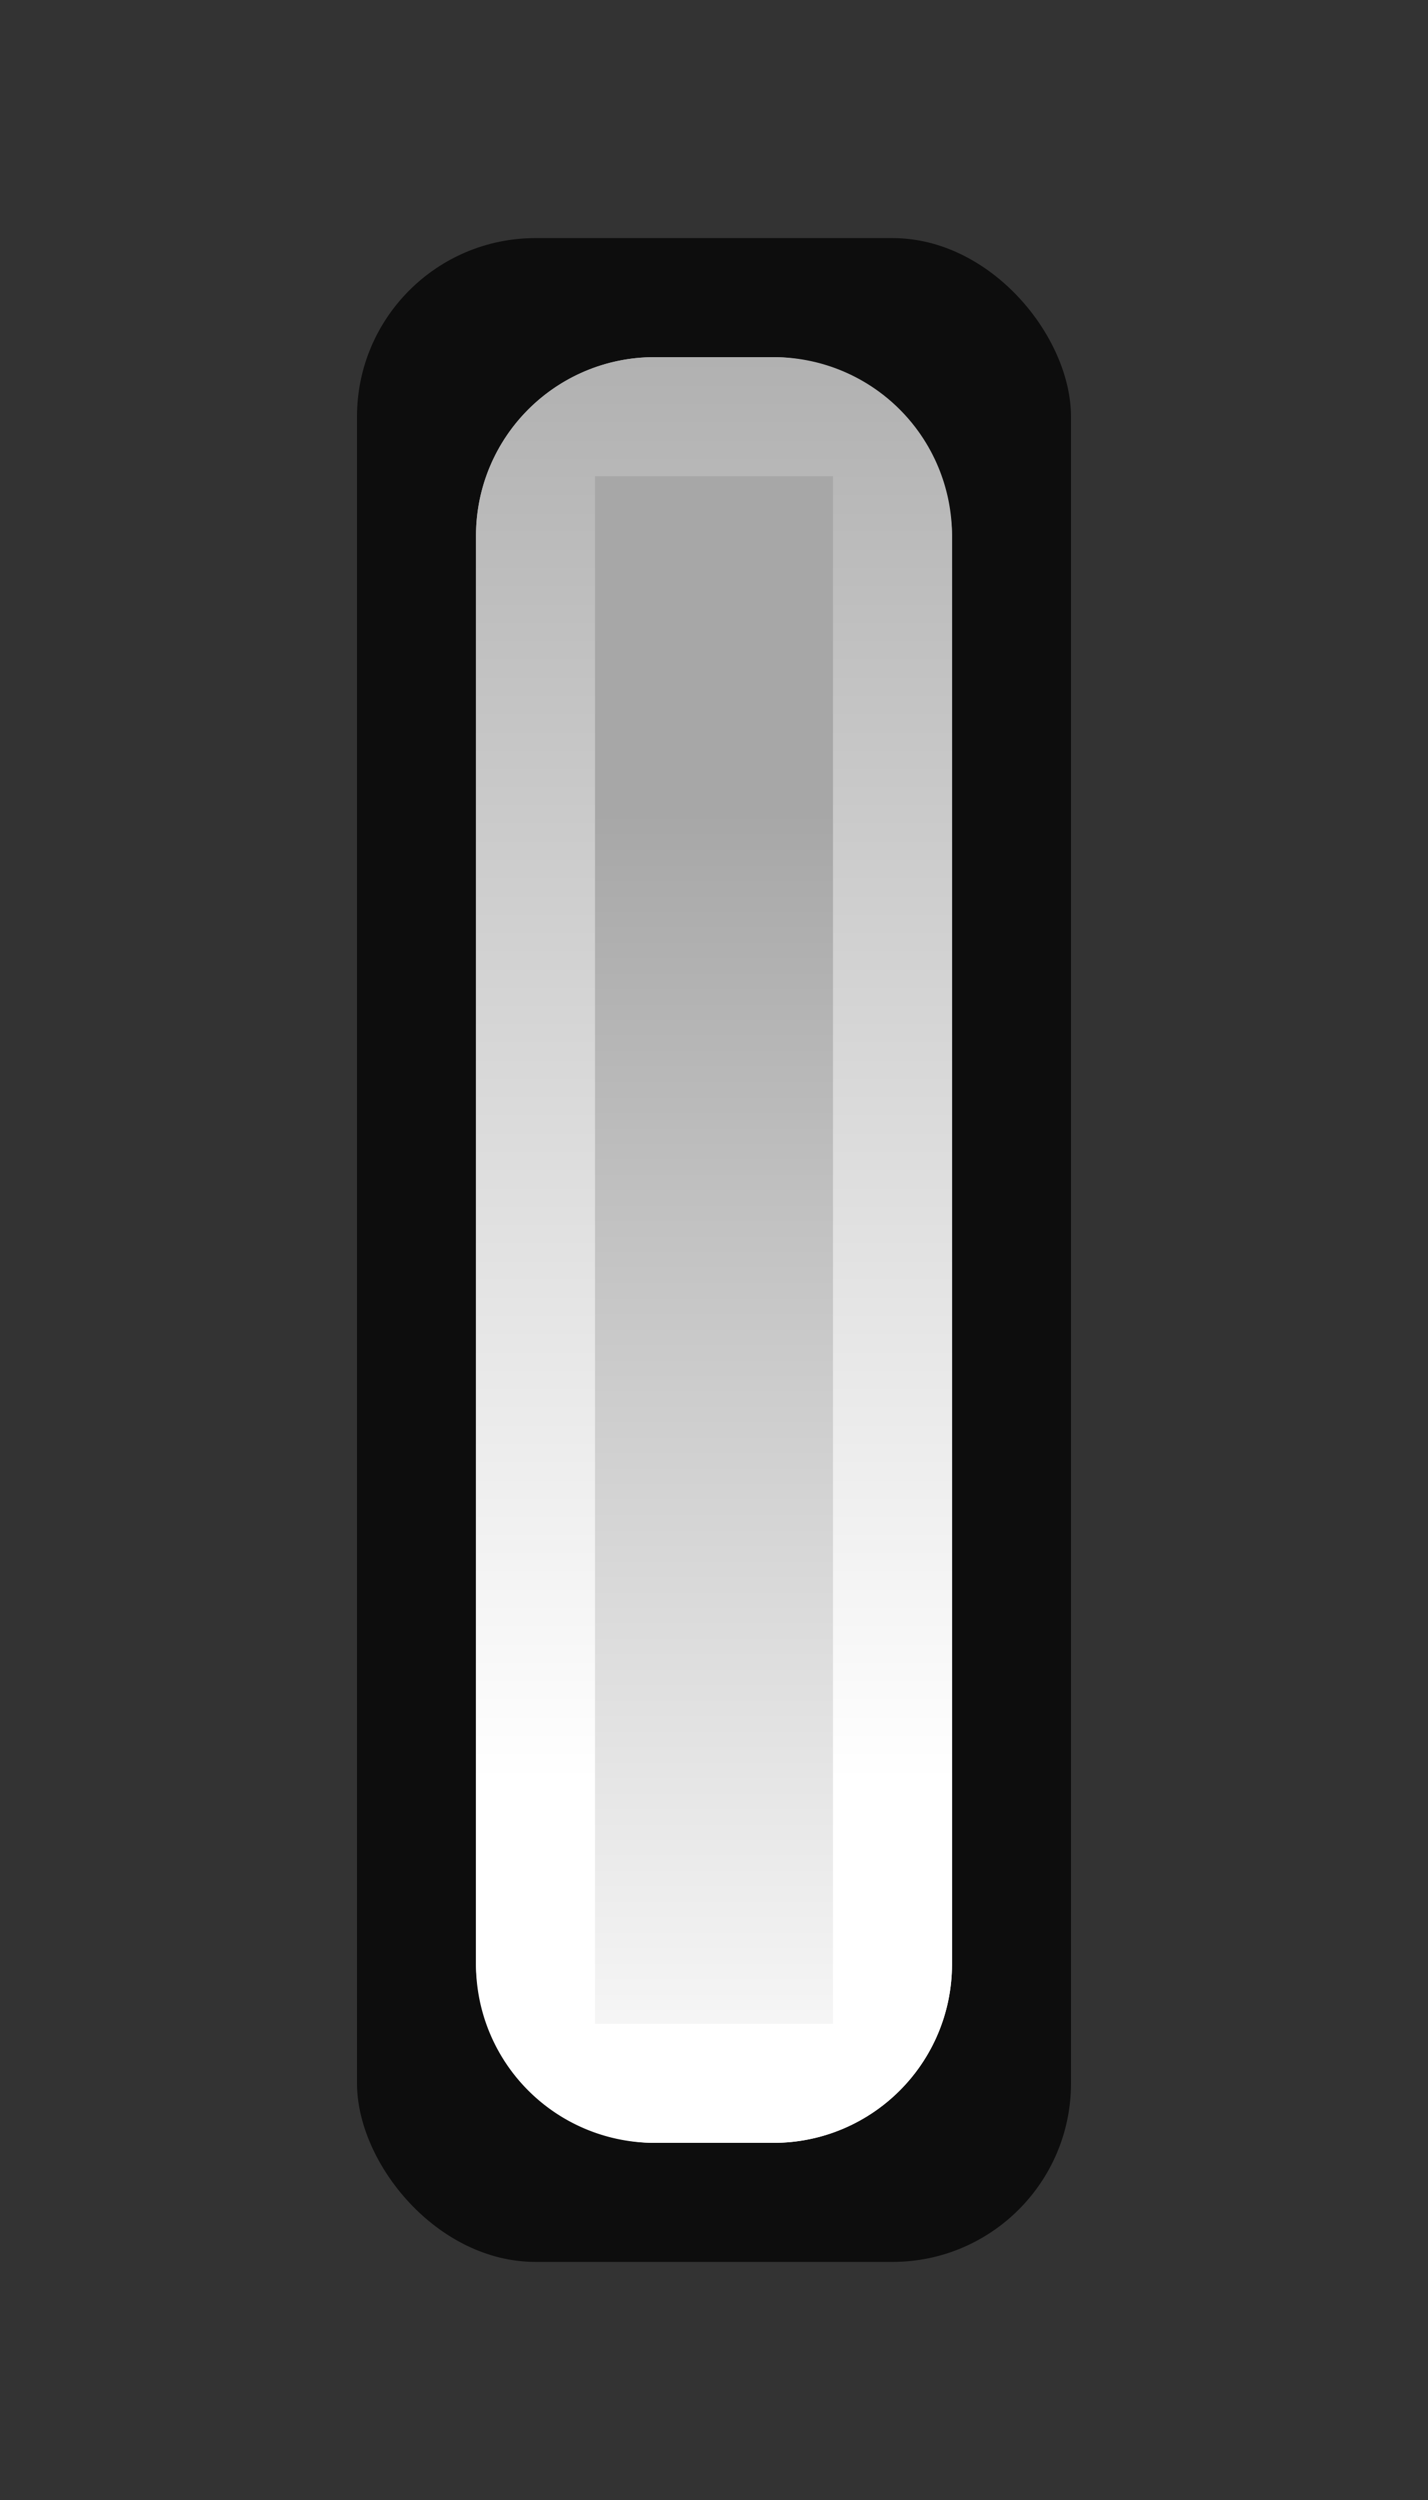 <svg id="slider_active" xmlns="http://www.w3.org/2000/svg" xmlns:xlink="http://www.w3.org/1999/xlink" width="12" height="21" viewBox="0 0 12 21">
  <rect x="0" y="0" width="12" height="21" fill="#333333" stroke="none"/>
<defs>
    <style>
      .cls-1 {
        opacity: 0.75;
      }

      .cls-2 {
        fill: url(#linear-gradient);
      }

      .cls-3 {
        fill-rule: evenodd;
        fill: url(#linear-gradient-2);
      }
    </style>
    <linearGradient id="linear-gradient" x1="6" y1="18" x2="6" y2="3" gradientUnits="userSpaceOnUse">
      <stop offset="0" stop-color="#fdfdfd"/>
      <stop offset="0.746" stop-color="#a7a7a7"/>
      <stop offset="1" stop-color="#a7a7a7"/>
    </linearGradient>
    <linearGradient id="linear-gradient-2" x1="6" y1="18" x2="6" y2="3" gradientUnits="userSpaceOnUse">
      <stop offset="0" stop-color="#fff"/>
      <stop offset="0.202" stop-color="#fff"/>
      <stop offset="1" stop-color="#b1b1b1"/>
    </linearGradient>
  </defs>
  <rect class="cls-1" x="3" y="2" width="6" height="17" rx="1.5" ry="1.5"/>
  <rect class="cls-2" x="4" y="3" width="4" height="15" rx="1.5" ry="1.5"/>
  <path class="cls-3" d="M5.5,3h1A1.5,1.5,0,0,1,8,4.5v12A1.5,1.5,0,0,1,6.5,18h-1A1.5,1.5,0,0,1,4,16.5V4.5A1.5,1.5,0,0,1,5.5,3ZM5,4H7V17H5V4Z"/>
</svg>
